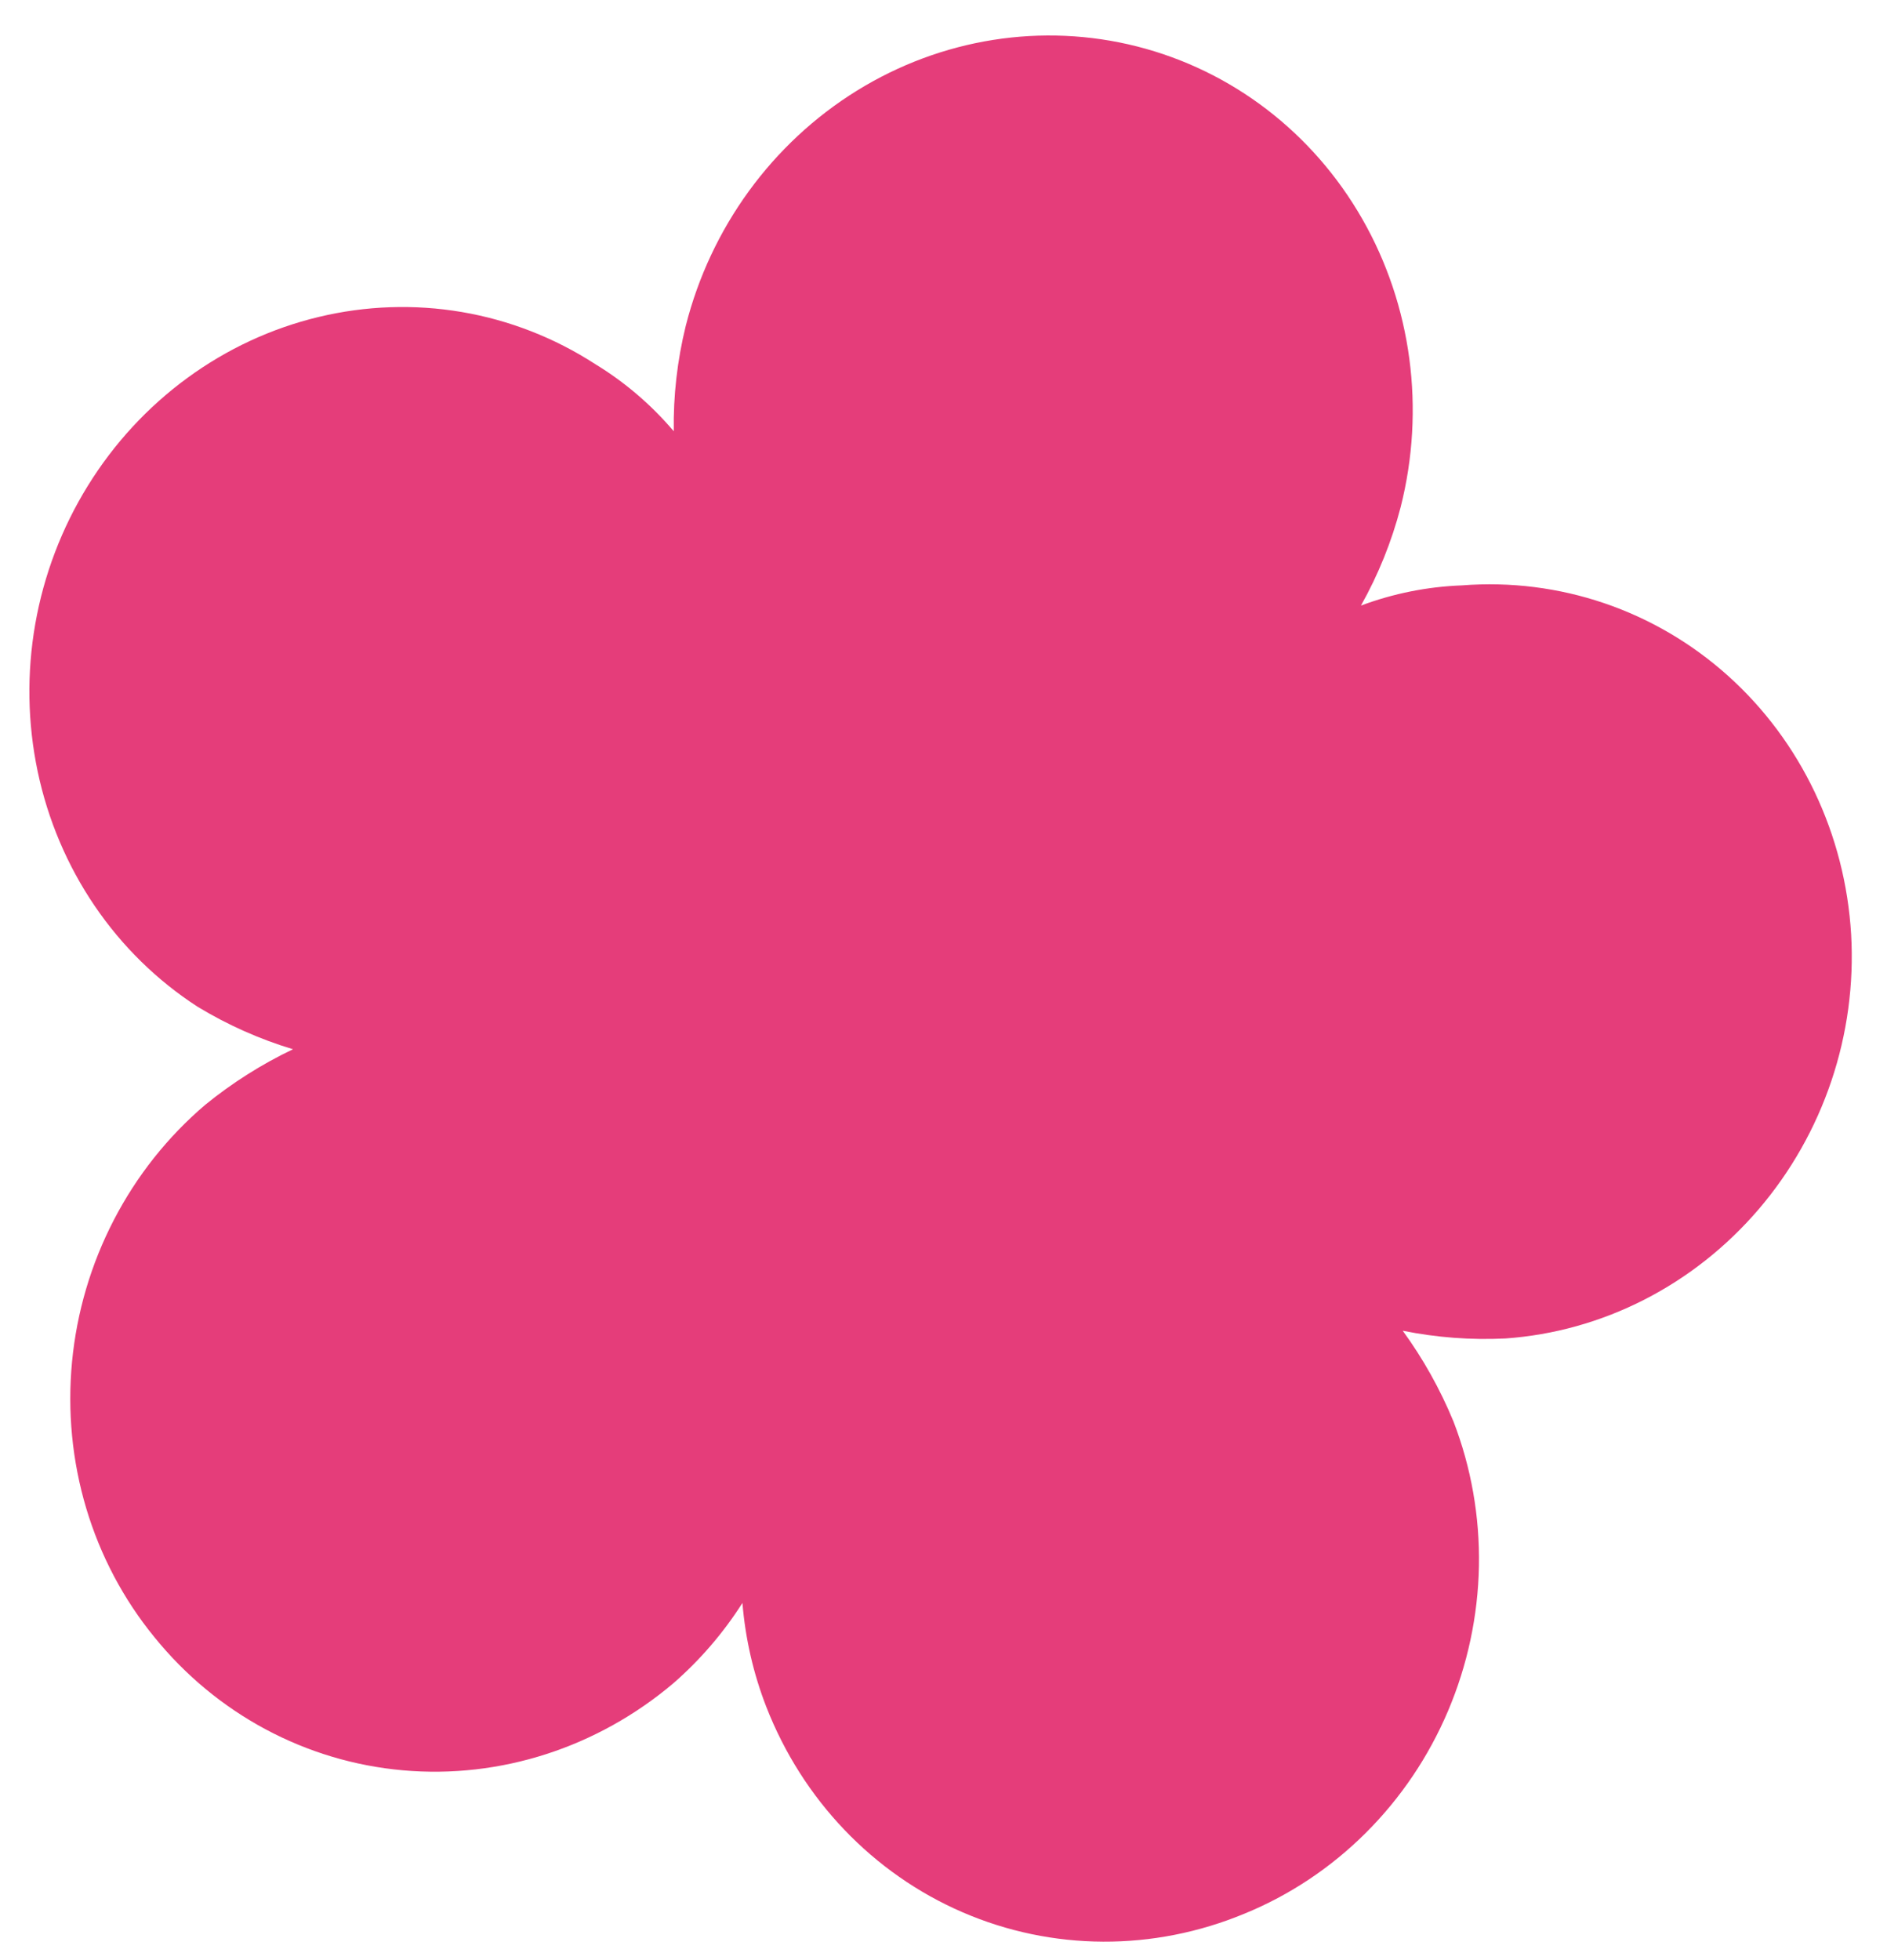 <svg width="52" height="54" viewBox="0 0 52 54" fill="none" xmlns="http://www.w3.org/2000/svg">
<path d="M51.012 25.745C50.849 22.983 49.627 20.419 47.616 18.615C45.605 16.812 42.969 15.917 40.286 16.127C39.338 16.162 38.4 16.349 37.504 16.683C37.982 15.832 38.35 14.921 38.597 13.974C39.283 11.269 38.903 8.413 37.54 6.032C36.178 3.651 33.945 1.942 31.332 1.279C28.72 0.617 25.942 1.056 23.61 2.5C21.278 3.944 19.582 6.274 18.897 8.979C18.663 9.929 18.552 10.905 18.567 11.881C17.944 11.148 17.211 10.522 16.396 10.027C15.28 9.305 14.033 8.819 12.726 8.596C11.42 8.374 10.08 8.42 8.782 8.732C7.484 9.043 6.254 9.614 5.163 10.412C4.072 11.21 3.14 12.219 2.421 13.382C1.702 14.544 1.209 15.838 0.972 17.189C0.735 18.539 0.758 19.92 1.038 21.253C1.319 22.586 1.853 23.845 2.609 24.957C3.365 26.069 4.329 27.013 5.445 27.735C6.27 28.235 7.153 28.629 8.074 28.906C7.212 29.317 6.4 29.831 5.654 30.438C4.622 31.317 3.766 32.395 3.137 33.61C2.507 34.825 2.115 36.153 1.985 37.517C1.855 38.881 1.988 40.254 2.377 41.555C2.766 42.857 3.404 44.062 4.252 45.099C5.963 47.214 8.424 48.533 11.103 48.771C13.781 49.009 16.46 48.147 18.558 46.371C19.291 45.732 19.932 44.988 20.459 44.161C20.54 45.144 20.761 46.108 21.116 47.02C22.114 49.58 24.058 51.615 26.526 52.682C28.995 53.749 31.788 53.762 34.299 52.718C35.54 52.21 36.674 51.455 37.636 50.496C38.599 49.537 39.37 48.394 39.905 47.132C40.44 45.871 40.729 44.517 40.755 43.148C40.78 41.78 40.541 40.424 40.053 39.16C39.686 38.271 39.217 37.432 38.655 36.661C39.585 36.849 40.535 36.92 41.486 36.874C42.812 36.78 44.11 36.418 45.308 35.807C46.505 35.196 47.578 34.349 48.463 33.315C49.349 32.28 50.029 31.079 50.467 29.78C50.905 28.481 51.09 27.109 51.012 25.745Z" fill="#E53D7A"/>
</svg>
